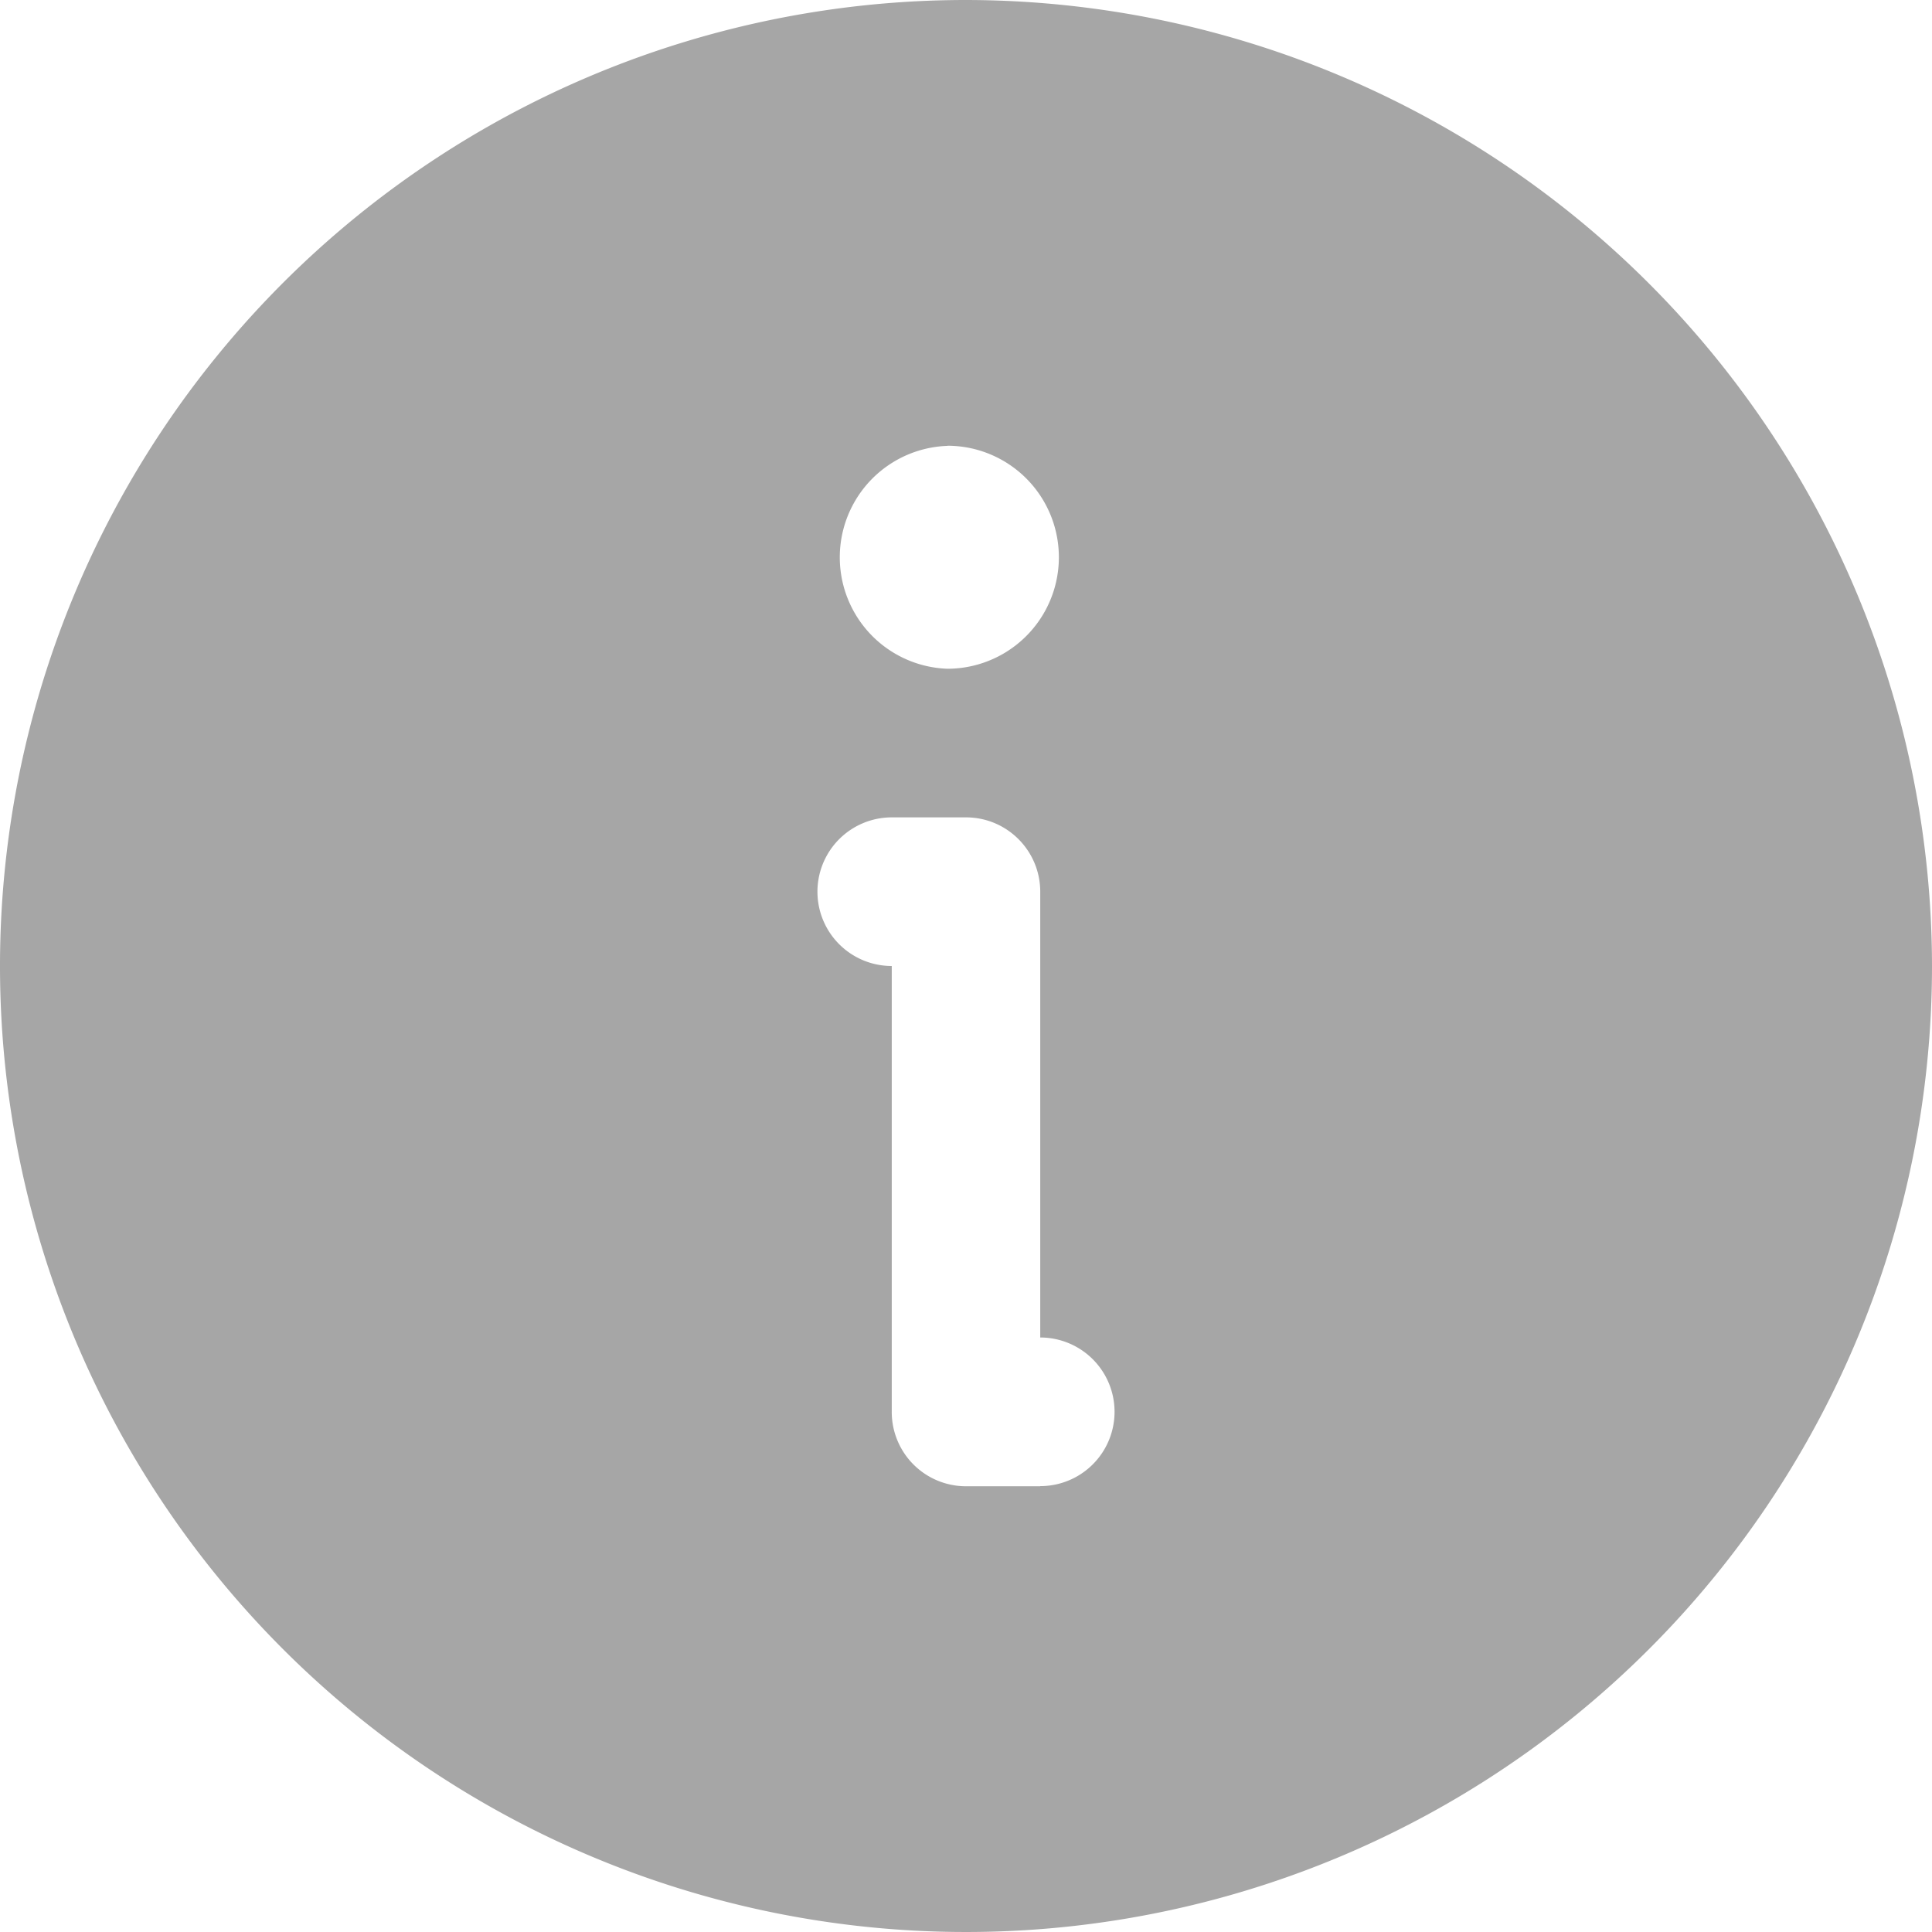 <svg width="14" height="14" viewBox="0 0 14 14" xmlns="http://www.w3.org/2000/svg">
    <path d="M7 0a7 7 0 1 0 7 7 7.008 7.008 0 0 0-7-7zm-.135 3.23a.808.808 0 1 1 0 1.616.808.808 0 0 1 0-1.615zm.673 7.54H7a.538.538 0 0 1-.538-.54V7a.538.538 0 1 1 0-1.077H7c.297 0 .538.241.538.539v3.23a.538.538 0 1 1 0 1.077z" fill="#A6A6A6" fill-rule="nonzero"/>
</svg>
